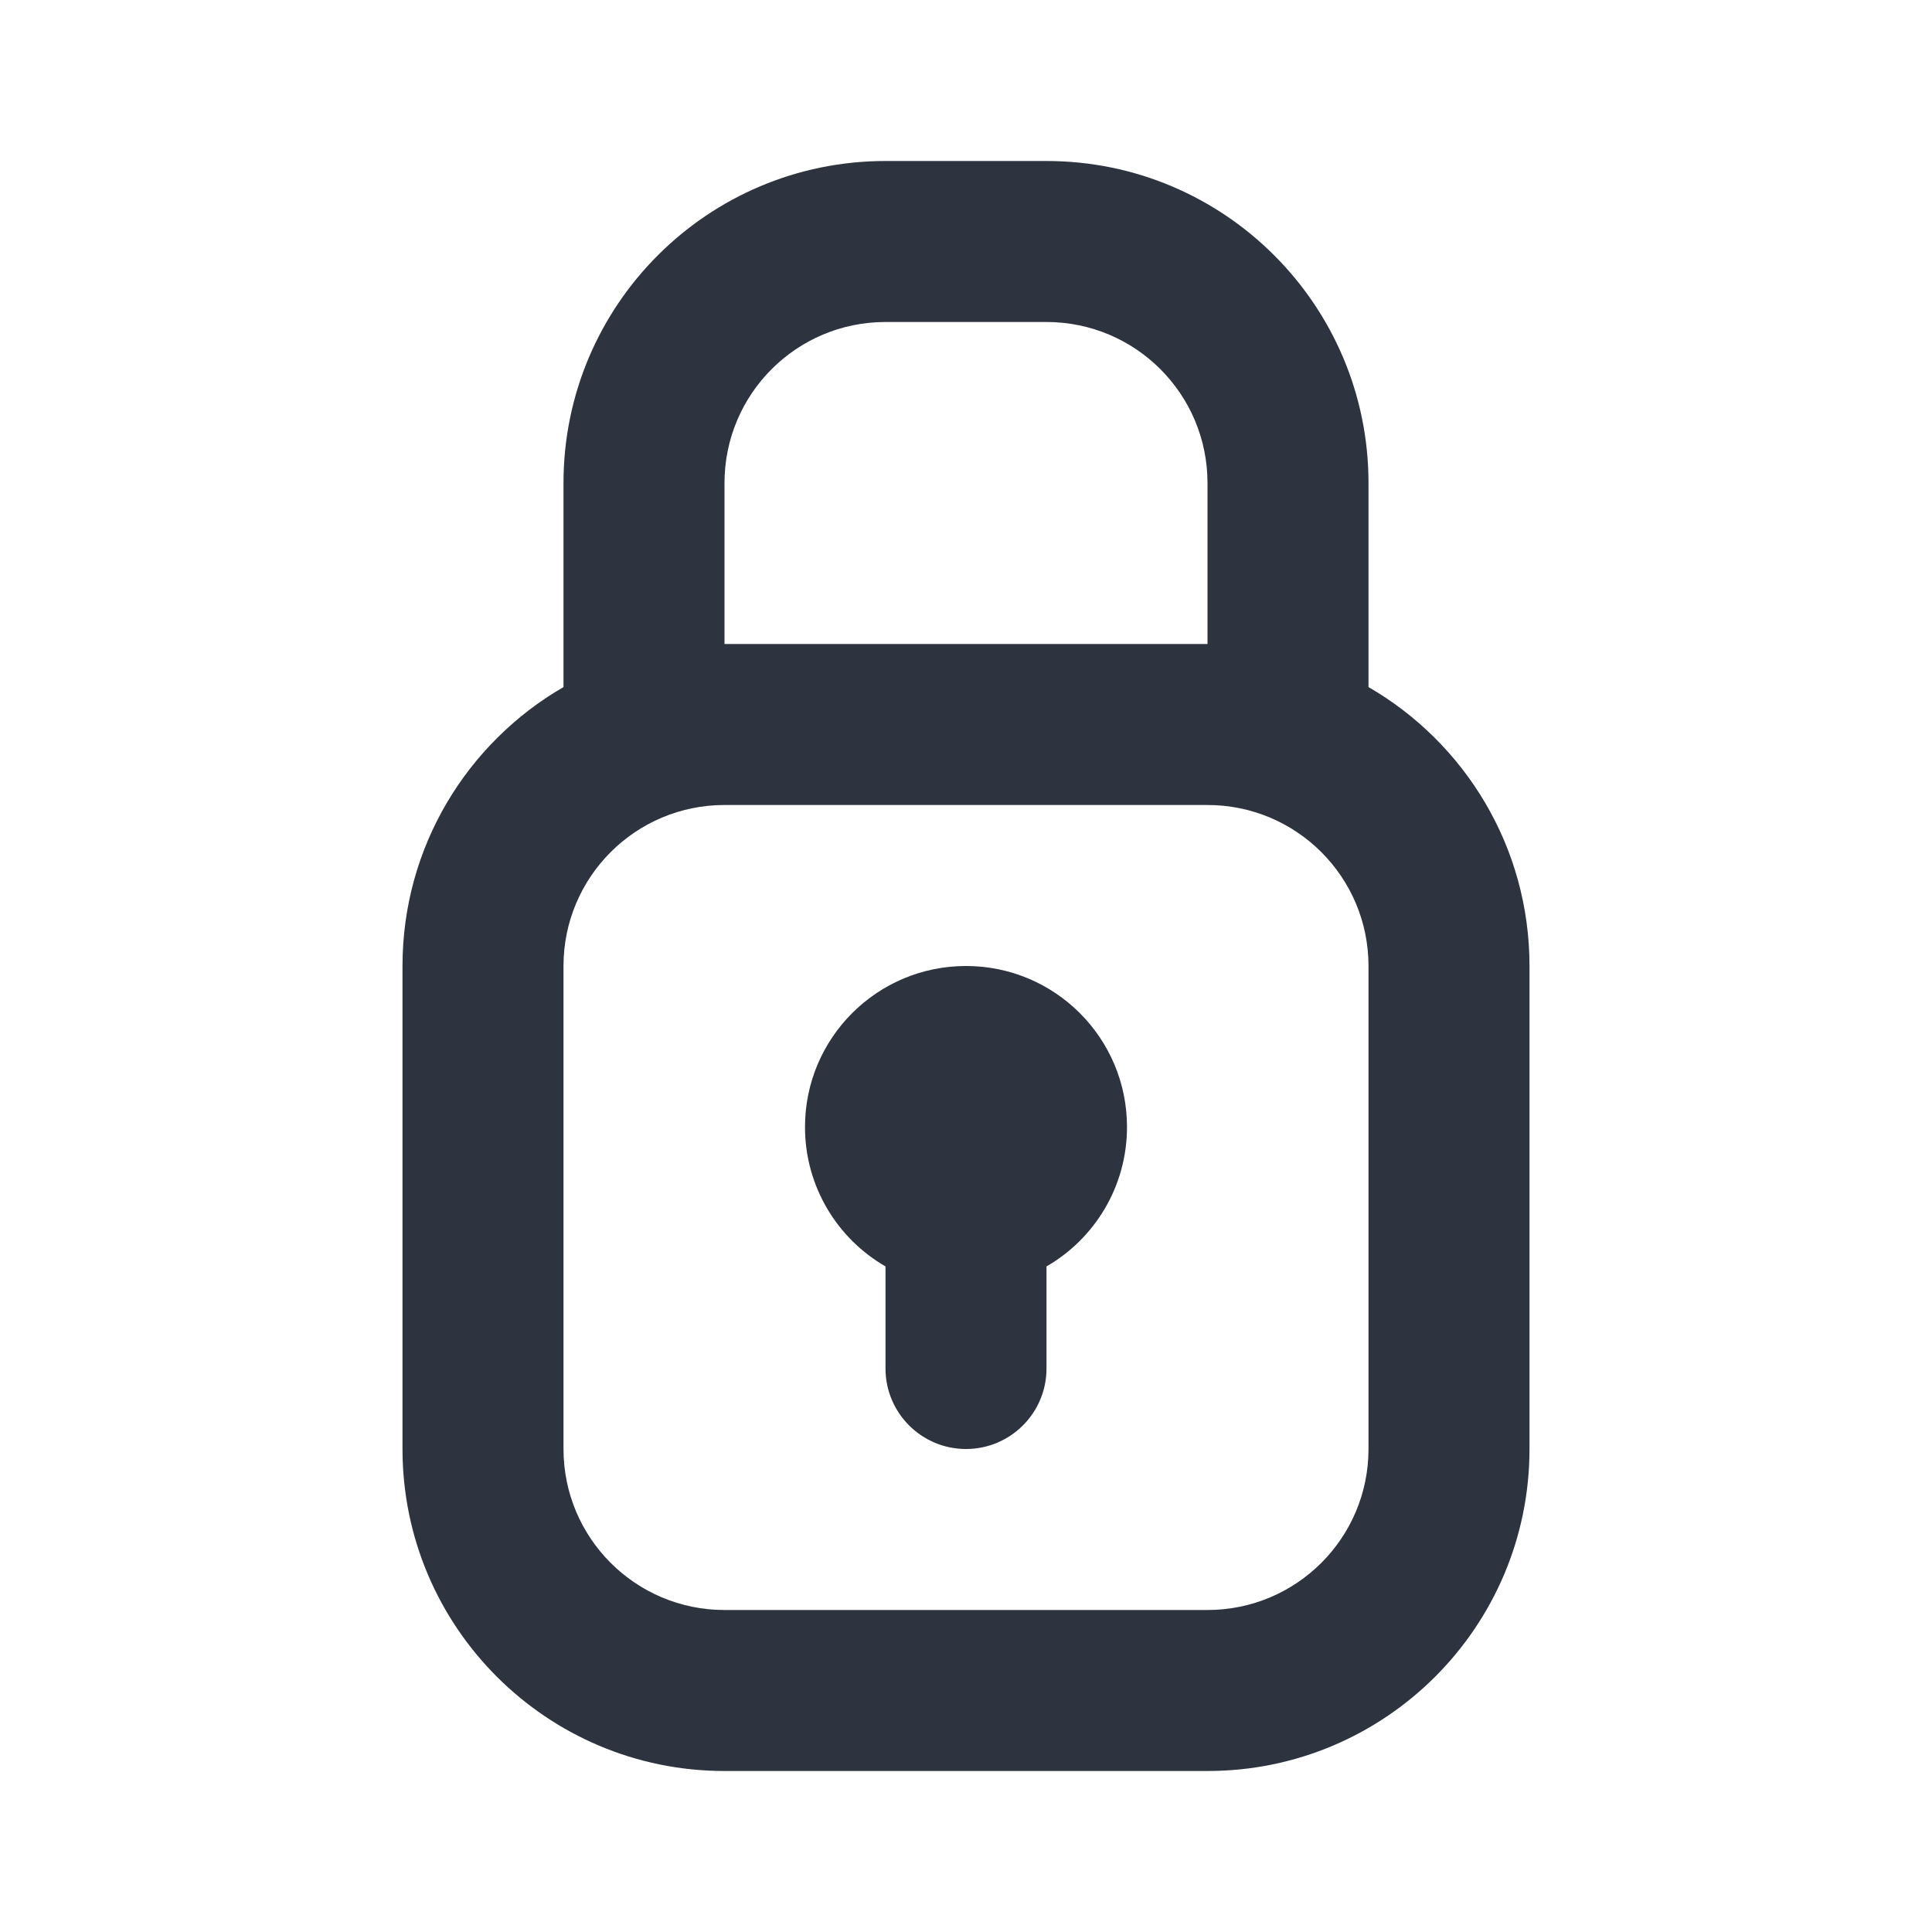 <?xml version="1.0" encoding="UTF-8"?>
<svg width="24px" height="24px" viewBox="0 0 24 24" version="1.1" xmlns="http://www.w3.org/2000/svg" xmlns:xlink="http://www.w3.org/1999/xlink">
    <!-- Generator: Sketch 50.2 (55047) - http://www.bohemiancoding.com/sketch -->
    <title>icon/ic_privacy</title>
    <desc>Created with Sketch.</desc>
    <defs></defs>
    <g id="icon/ic_privacy" stroke="none" stroke-width="1" fill="none" fill-rule="evenodd">
        <path d="M11,15.732 C10.402,15.387 10,14.74 10,14 C10,12.895 10.895,12 12,12 C13.105,12 14,12.895 14,14 C14,14.74 13.598,15.387 13,15.732 L13,17 C13,17.552 12.552,18 12,18 C11.448,18 11,17.552 11,17 L11,15.732 Z M17,8.535 C18.196,9.227 19,10.519 19,12 L19,18 C19,20.209 17.209,22 15,22 L9,22 C6.791,22 5,20.209 5,18 L5,12 C5,10.519 5.804,9.227 7,8.535 L7,6 C7,3.791 8.791,2 11,2 L13,2 C15.209,2 17,3.791 17,6 L17,8.535 Z M9,10 C7.895,10 7,10.895 7,12 L7,18 C7,19.105 7.895,20 9,20 L15,20 C16.105,20 17,19.105 17,18 L17,12 C17,10.895 16.105,10 15,10 L9,10 Z M11,4 C9.895,4 9,4.895 9,6 L9,8 L15,8 L15,6 C15,4.895 14.105,4 13,4 L11,4 Z" id="ic_privacy" fill="#2D333F"></path>
    </g>
</svg>